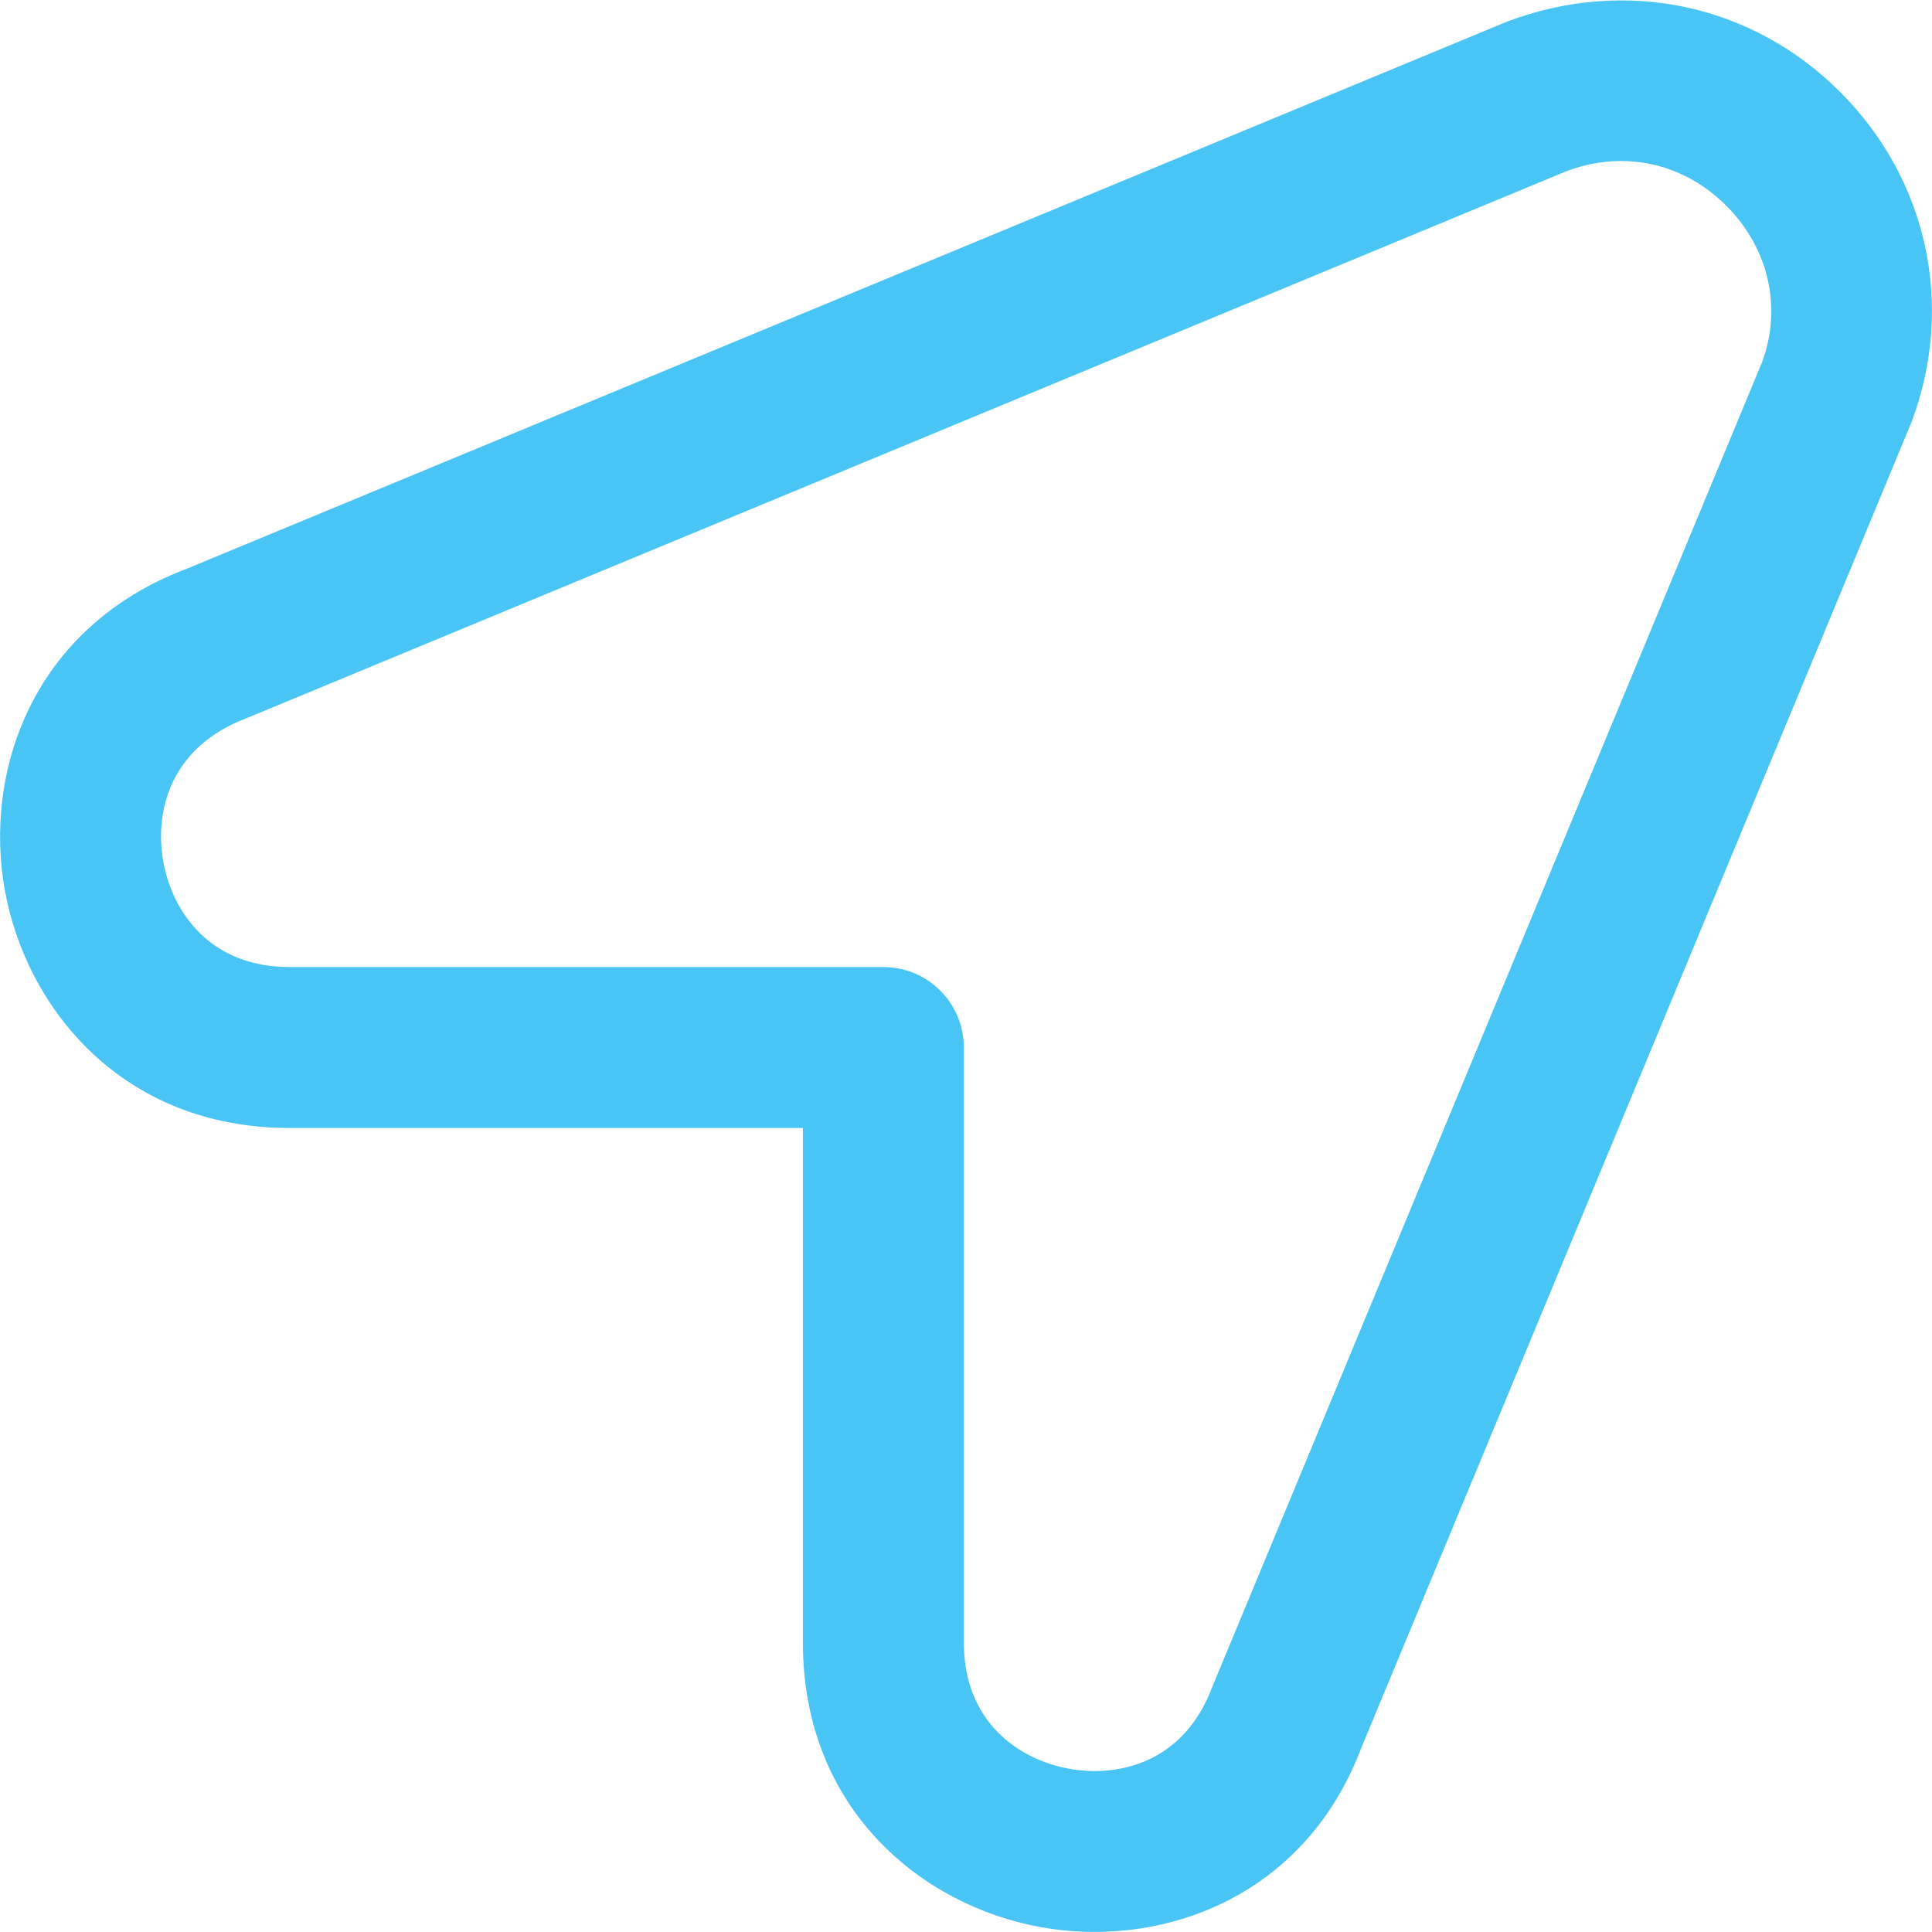 <svg xmlns="http://www.w3.org/2000/svg" id="Layer_1" fill="rgba(53, 191, 243, 0.9)" data-name="Layer 1" viewBox="0 0 24 24">
  <path d="m22.858,1.142c-1.089-1.09-2.663-1.429-4.136-.874L2.328,7.062C.392,7.791-.206,9.598.061,11.064c.268,1.468,1.464,2.948,3.534,2.948h6.379v6.394c0,2.069,1.48,3.266,2.947,3.532.219.04.445.061.674.061,1.309,0,2.708-.674,3.319-2.295l6.83-16.457c.544-1.442.205-3.016-.886-4.105Zm-.974,3.369l-6.83,16.457c-.346.915-1.145,1.118-1.774,1.004-.632-.115-1.307-.587-1.307-1.565v-7.394c0-.553-.447-1-1-1H3.595c-.979,0-1.451-.675-1.566-1.307-.114-.631.089-1.429,1.035-1.785L19.458,2.127c.226-.085.455-.127.68-.127.481,0,.942.191,1.307.556.535.535.695,1.278.44,1.955Z"/>
</svg>
